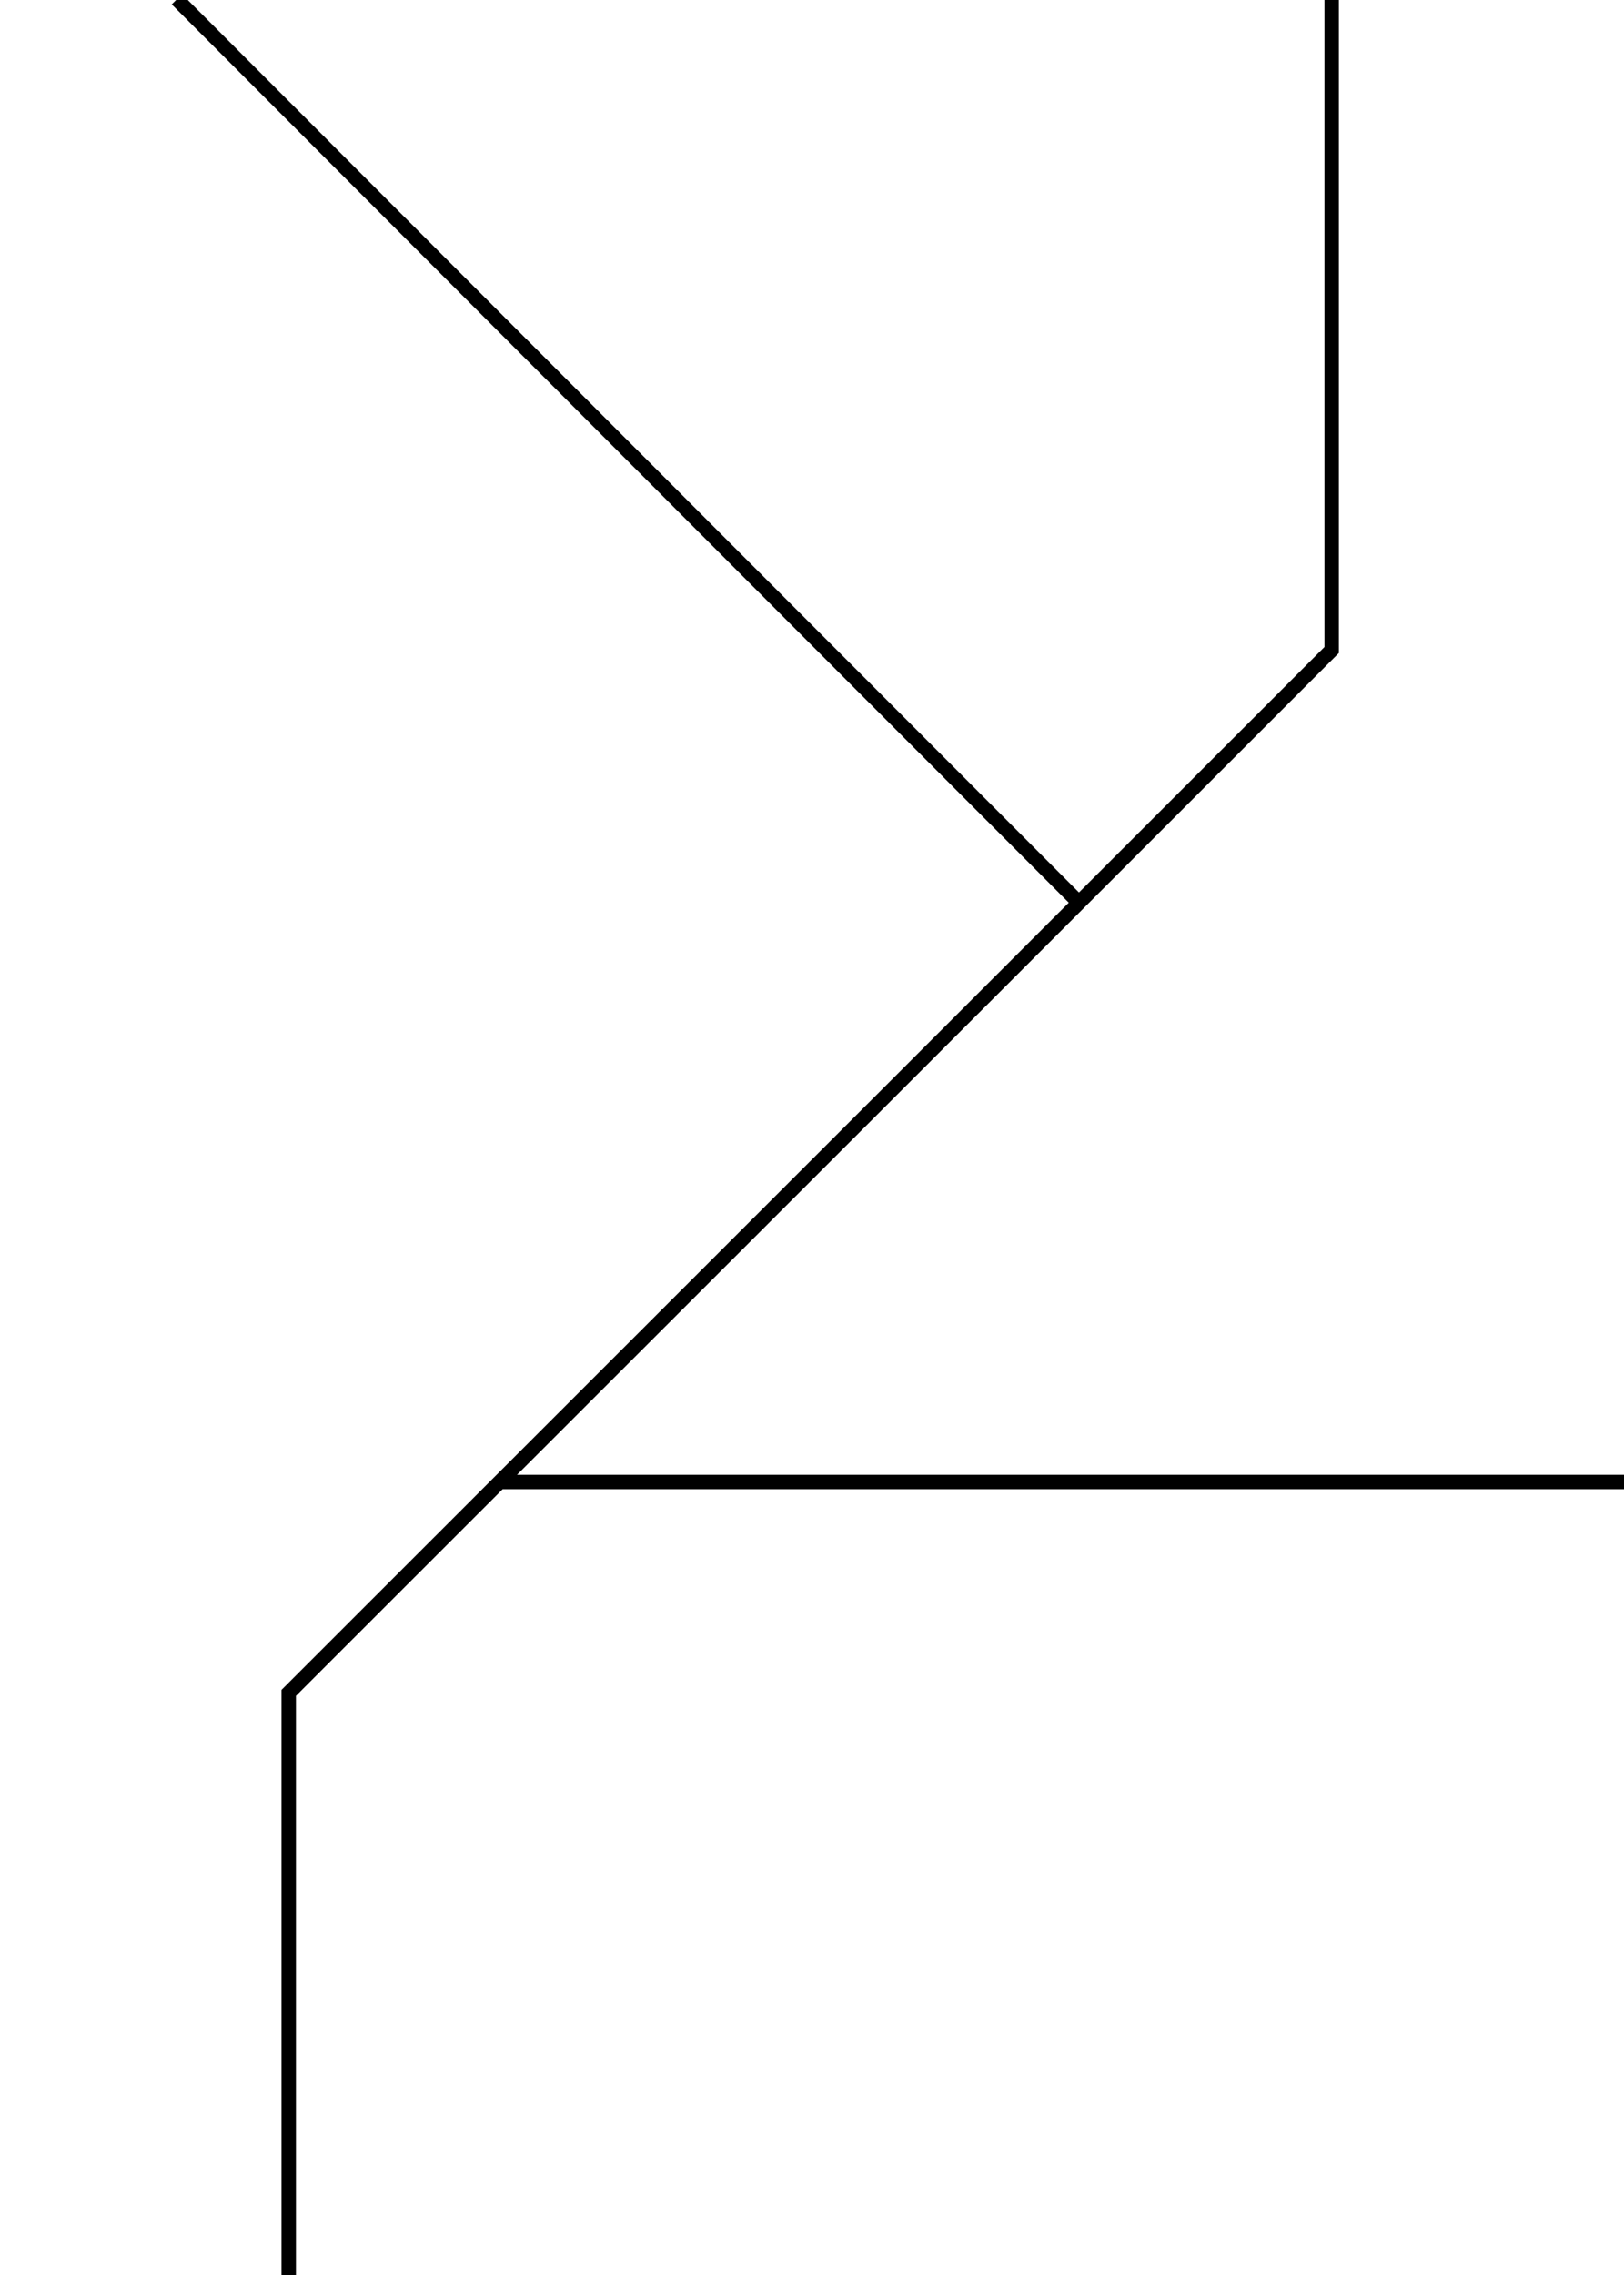 <?xml version="1.0" encoding="utf-8"?>
<!-- Generator: Adobe Illustrator 25.2.3, SVG Export Plug-In . SVG Version: 6.00 Build 0)  -->
<svg version="1.1" id="Layer_1" xmlns="http://www.w3.org/2000/svg" xmlns:xlink="http://www.w3.org/1999/xlink" x="0px"
	y="0px" viewBox="0 0 225 315" style="enable-background:new 0 0 225 315;" xml:space="preserve">
	<style type="text/css">
		.st0 {
			display: none;
		}

		.st1 {
			display: inline;
			fill: none;
			stroke: #000000;
			stroke-width: 2;
			stroke-miterlimit: 10;
		}

		.st2 {
			display: none;
			fill: none;
			stroke: #000000;
			stroke-width: 2;
			stroke-miterlimit: 10;
		}

		.st3 {
			fill: none;
			stroke: #000000;
			stroke-width: 2;
			stroke-miterlimit: 10;
		}
	</style>
	<g class="st0">
		<polyline class="st1" points="139.4,0 139.4,269.7 184.9,315.2 	" />
		<polyline class="st1" points="139.4,38.1 53.2,124.3 53.2,315.2 	" />
	</g>
	<polyline class="st2" points="122.7,0 122.7,186.4 34.7,186.4 164.3,316 " />
	<g class="st0">
		<polyline class="st1" points="184.5,0 184.5,89.9 38.9,235.5 38.9,315 	" />
		<line class="st1" x1="108.6" y1="165.8" x2="225.3" y2="165.8" />
	</g>
	<g class="st0">
		<polyline class="st1" points="200.7,0 200.7,191.3 77,315 	" />
		<polyline class="st1" points="200.7,191.3 108.9,191.3 108.9,0 	" />
	</g>
	<g class="st0">
		<polyline class="st1" points="79.4,0 21.3,58.1 21.3,238.3 98,315 	" />
		<line class="st1" x1="21.3" y1="153.5" x2="225.3" y2="153.5" />
	</g>
	<g class="st0">
		<polyline class="st1" points="185.4,0 22,163.4 22,315 	" />
		<line class="st1" x1="88" y1="97.4" x2="225.3" y2="234.8" />
	</g>
	<g class="st0">
		<polyline class="st1" points="12.3,0 103,90.7 103,315 	" />
		<line class="st1" x1="103" y1="90.7" x2="225.3" y2="90.7" />
	</g>
	<g class="st0">
		<polyline class="st1" points="122,0 16.9,105.1 163.3,251.4 163.3,315 	" />
		<line class="st1" x1="16.9" y1="105.1" x2="225.3" y2="105.1" />
	</g>
	<g class="st0">
		<polyline class="st1" points="64.6,0 64.6,170.4 224.9,10.1 	" />
		<polyline class="st1" points="64.6,315 64.6,273.9 224.9,113.6 	" />
	</g>
	<polyline class="st2" points="40.1,0 40.1,122.8 195.1,122.8 195.1,315 " />
	<g class="st0">
		<polyline class="st1" points="223,268.3 166.3,268.3 166.3,0 	" />
		<line class="st1" x1="166.3" y1="144.5" x2="21.8" y2="0" />
	</g>
	<polyline class="st2" points="171.3,0 171.3,178.7 46.7,178.7 46.7,315 " />
	<g class="st0">
		<polyline class="st1" points="30.4,0 30.4,133.8 212,315.4 	" />
		<line class="st1" x1="30.4" y1="133.8" x2="165" y2="-0.8" />
	</g>
	<g class="st0">
		<polyline class="st1" points="52,0 52,189.8 225.5,189.8 	" />
		<line class="st1" x1="138.5" y1="189.8" x2="138.5" y2="315" />
	</g>
	<polyline class="st2" points="83.2,0 83.2,191.3 217,57.5 217,183.5 85.7,314.9 " />
	<g>
		<polyline class="st3" points="40,315 40,234.4 184.5,90 184.5,0 	" />
		<line class="st3" x1="225.4" y1="205.2" x2="69.1" y2="205.2" />
		<line class="st3" x1="24.5" y1="-0.1" x2="149.5" y2="125" />
	</g>
</svg>